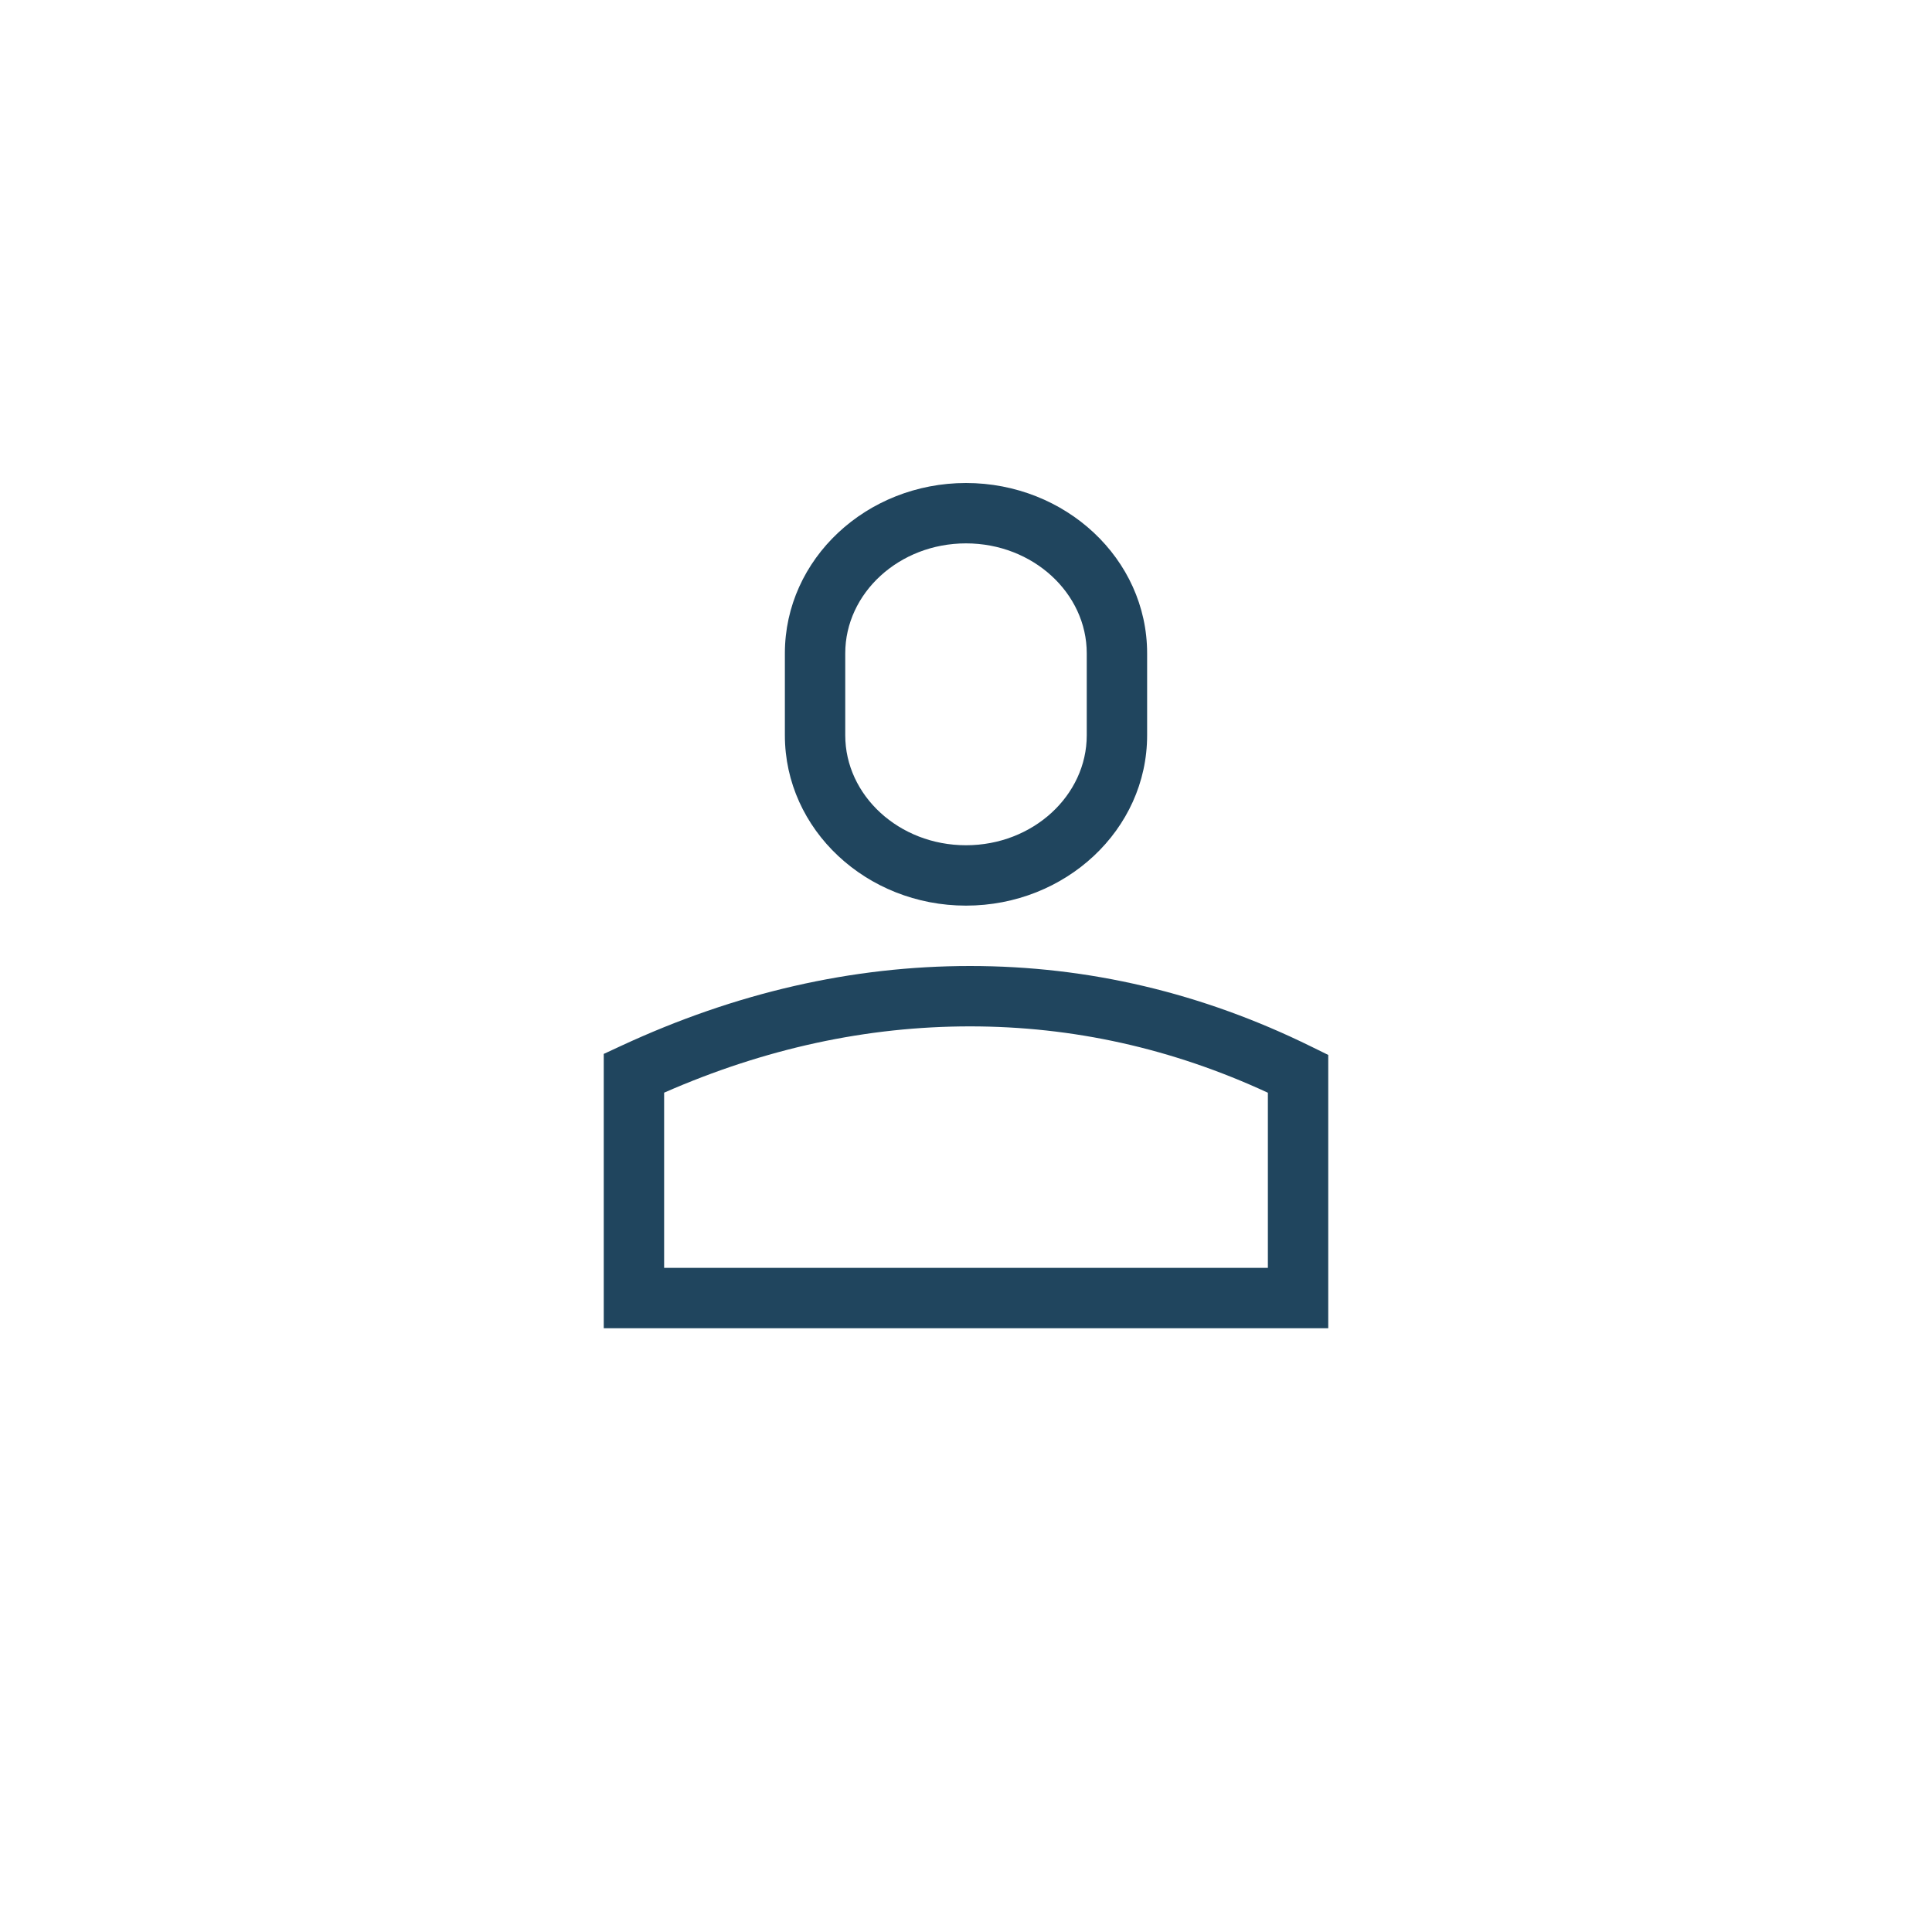 <svg xmlns="http://www.w3.org/2000/svg" xmlns:xlink="http://www.w3.org/1999/xlink" width="32" height="32" viewBox="0 0 32 32">
  <defs>
    <path id="open-&amp;-assigned-to-me-copy-2-a" d="M21,21 L21,18.099 C19.416,17.366 17.773,17 16.066,17 C14.358,17 12.671,17.365 11,18.098 L11,21 L21,21 Z M10,22 L10,17.456 L10.289,17.322 C12.185,16.442 14.111,16 16.066,16 C18.028,16 19.915,16.446 21.721,17.336 L22,17.473 L22,22 L10,22 Z M16,14 C17.11,14 18,13.174 18,12.179 L18,10.821 C18,9.826 17.11,9 16,9 C14.89,9 14,9.826 14,10.821 L14,12.179 C14,13.174 14.89,14 16,14 Z M16,15 C14.353,15 13,13.744 13,12.179 L13,10.821 C13,9.256 14.353,8 16,8 C17.647,8 19,9.256 19,10.821 L19,12.179 C19,13.744 17.647,15 16,15 Z"/>
  </defs>
  <g fill="none" fill-rule="evenodd">
    <use fill="#20455E" fill-rule="nonzero" xlink:href="#open-&amp;-assigned-to-me-copy-2-a"/>
  </g>
</svg>
